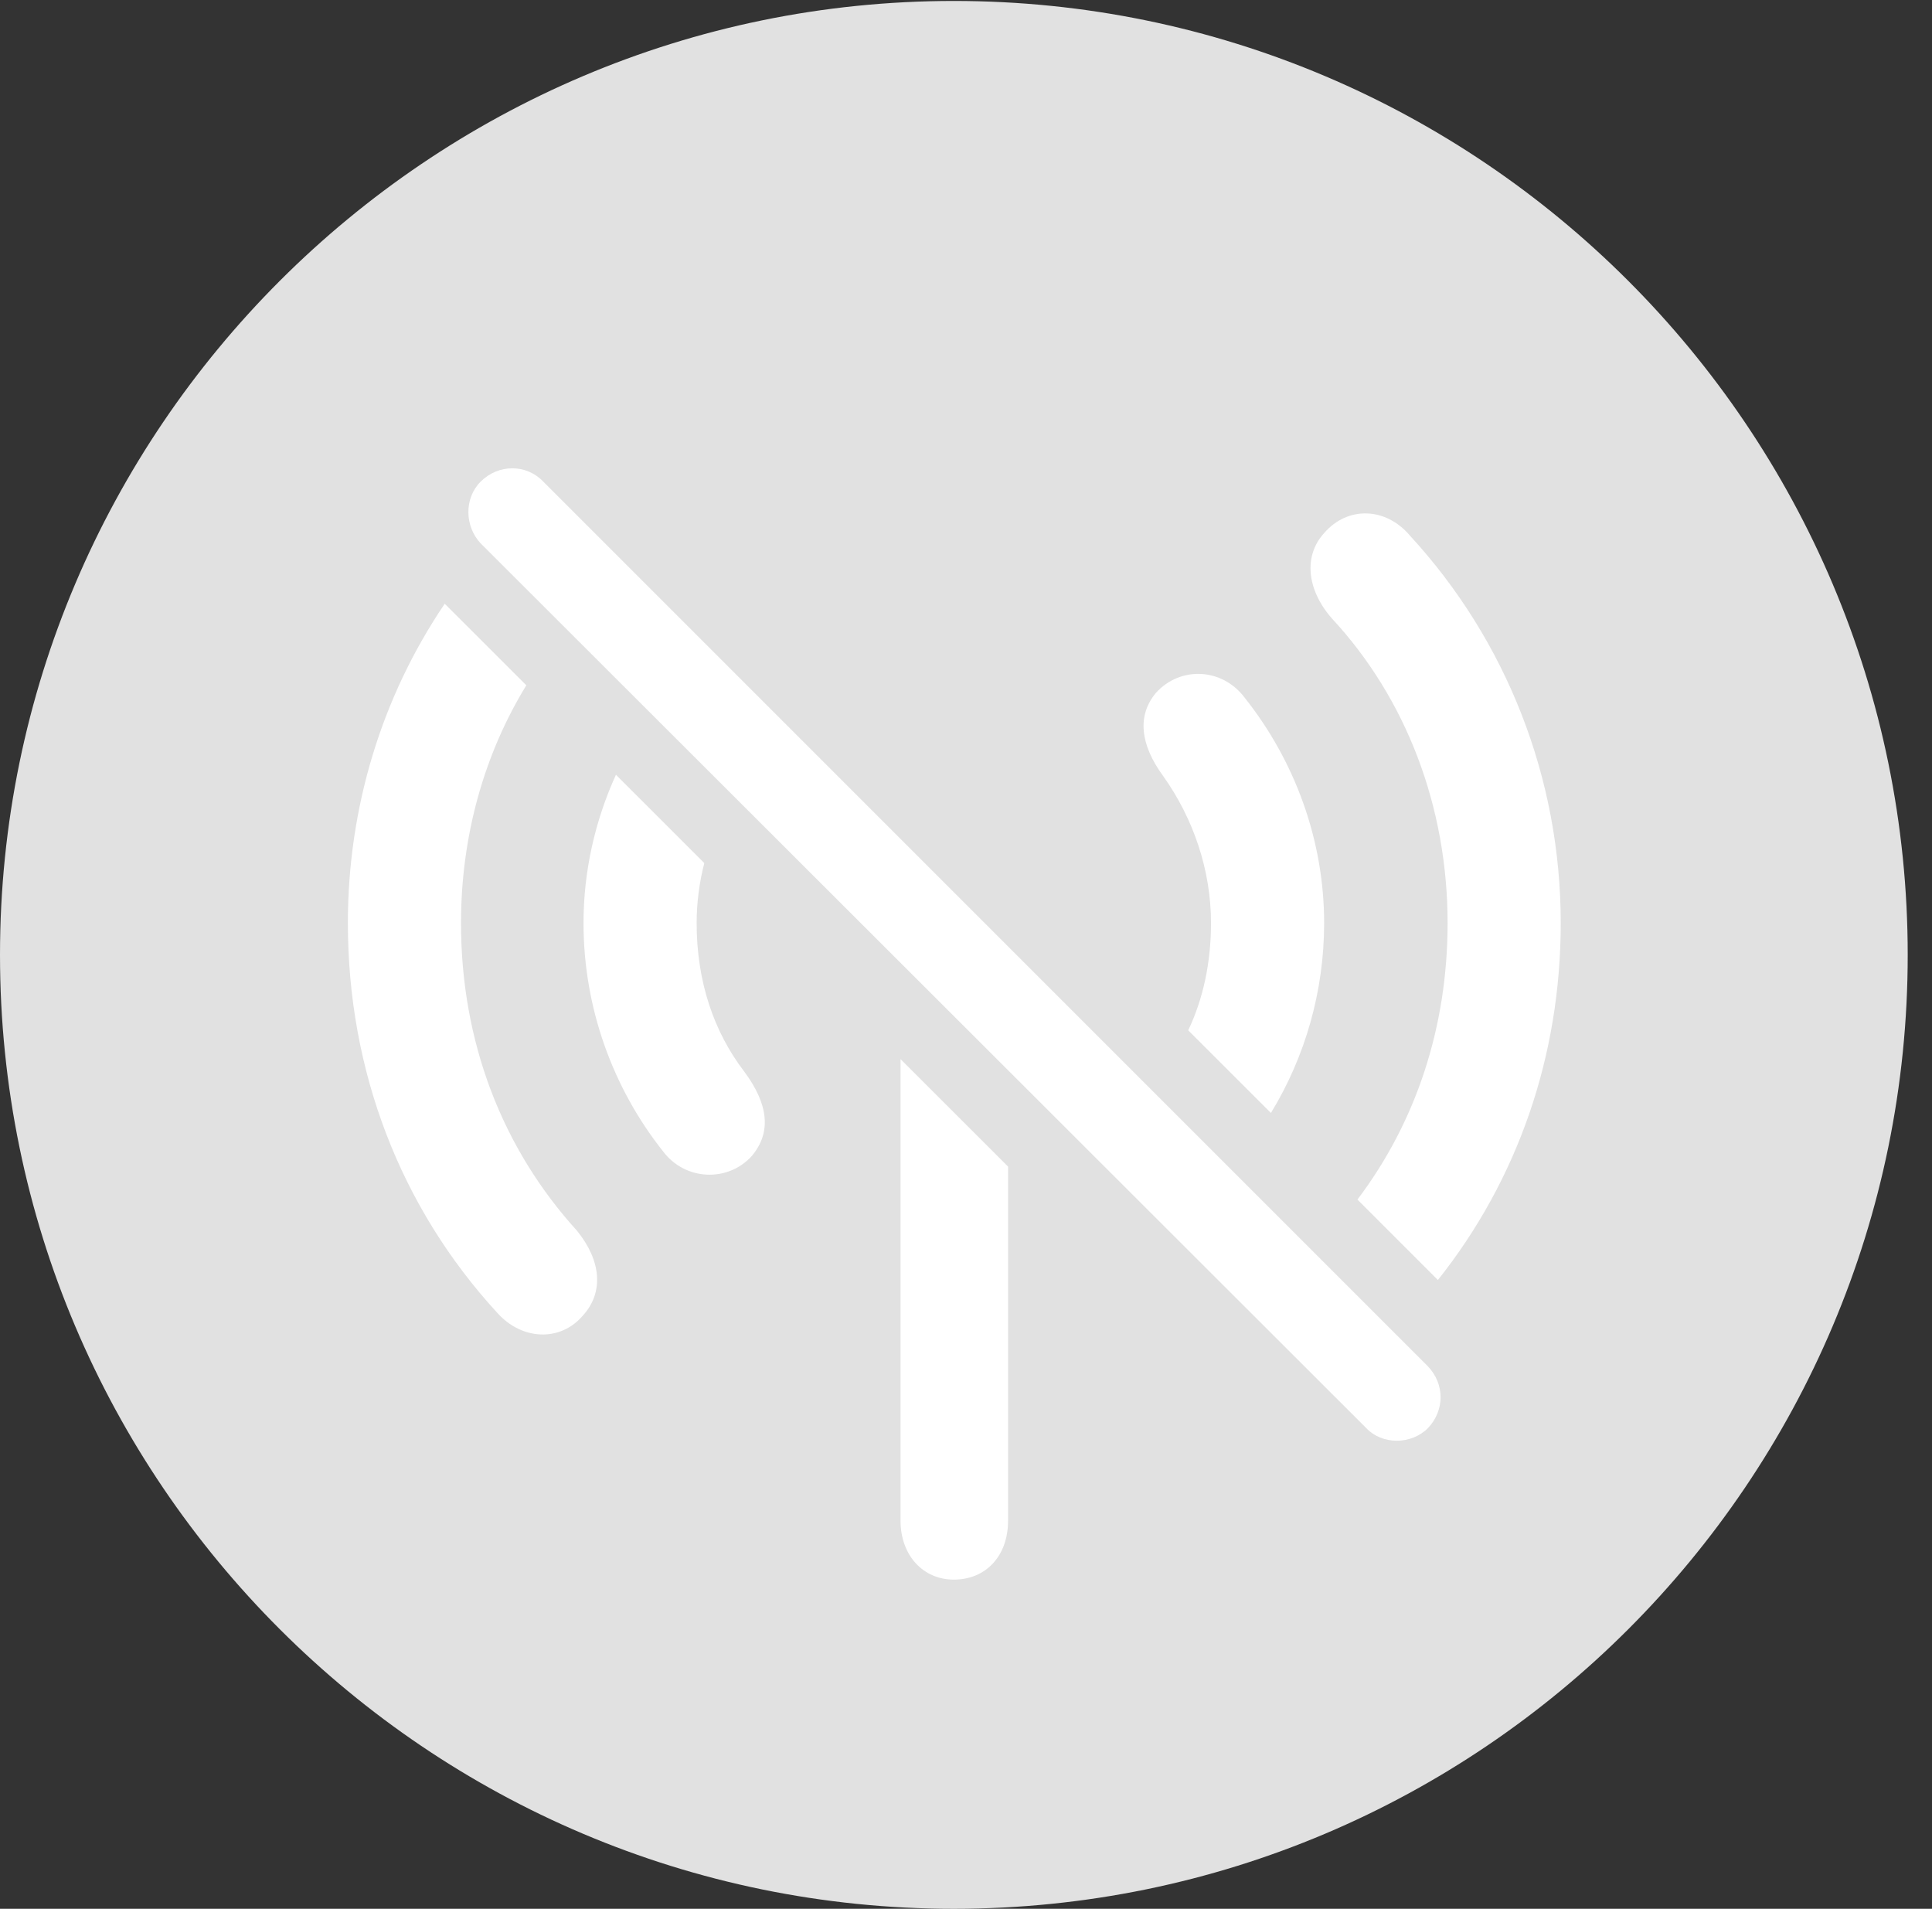 <?xml version="1.0" encoding="UTF-8"?>
<!--Generator: Apple Native CoreSVG 326-->
<!DOCTYPE svg
PUBLIC "-//W3C//DTD SVG 1.1//EN"
       "http://www.w3.org/Graphics/SVG/1.1/DTD/svg11.dtd">
<svg version="1.1" xmlns="http://www.w3.org/2000/svg" xmlns:xlink="http://www.w3.org/1999/xlink" viewBox="0 0 28.246 27.904">
 <rect x="0" y="0" width="28.246" height="27.904" fill="#333333" stroke="none"/>
 <g>
  <rect height="27.904" opacity="0" width="28.246" x="0" y="0"/>
  <path d="M13.945 27.904C21.643 27.904 27.891 21.656 27.891 13.959C27.891 6.275 21.643 0.014 13.945 0.014C6.262 0.014 0 6.275 0 13.959C0 21.656 6.262 27.904 13.945 27.904Z" fill="white" fill-opacity="0.85"/>
  <path d="M14.738 17.054L14.738 22.23C14.738 22.75 14.41 23.092 13.945 23.092C13.494 23.092 13.166 22.736 13.166 22.23L13.166 15.483ZM7.943 7.041L20.877 19.975C21.123 20.234 21.123 20.617 20.877 20.877C20.631 21.123 20.207 21.123 19.975 20.877L7.027 7.943C6.795 7.697 6.781 7.287 7.027 7.041C7.287 6.781 7.697 6.781 7.943 7.041ZM7.695 10.018C7.073 11.033 6.74 12.233 6.74 13.494C6.74 15.23 7.342 16.789 8.436 17.992C8.791 18.43 8.832 18.895 8.518 19.236C8.189 19.619 7.629 19.592 7.273 19.195C5.852 17.65 5.086 15.654 5.086 13.494C5.086 11.805 5.581 10.185 6.502 8.826ZM20.617 7.834C22.025 9.365 22.818 11.375 22.818 13.494C22.818 15.437 22.188 17.247 21.022 18.712L19.846 17.536C20.7 16.406 21.164 15.019 21.164 13.494C21.164 11.799 20.562 10.213 19.469 9.037C19.1 8.613 19.059 8.121 19.359 7.793C19.701 7.396 20.262 7.41 20.617 7.834ZM10.297 12.617C10.224 12.901 10.185 13.196 10.185 13.494C10.185 14.342 10.432 15.08 10.883 15.668C11.238 16.146 11.279 16.557 10.992 16.898C10.65 17.281 10.021 17.268 9.693 16.83C8.955 15.9 8.531 14.725 8.531 13.494C8.531 12.739 8.698 12.001 9.005 11.326ZM18.197 10.199C18.936 11.129 19.359 12.291 19.359 13.494C19.359 14.49 19.082 15.45 18.581 16.27L17.372 15.062C17.591 14.6 17.705 14.072 17.705 13.494C17.705 12.715 17.445 11.963 17.008 11.348C16.666 10.883 16.625 10.459 16.898 10.131C17.254 9.734 17.869 9.762 18.197 10.199Z" fill="white"/>
 </g>
</svg>
